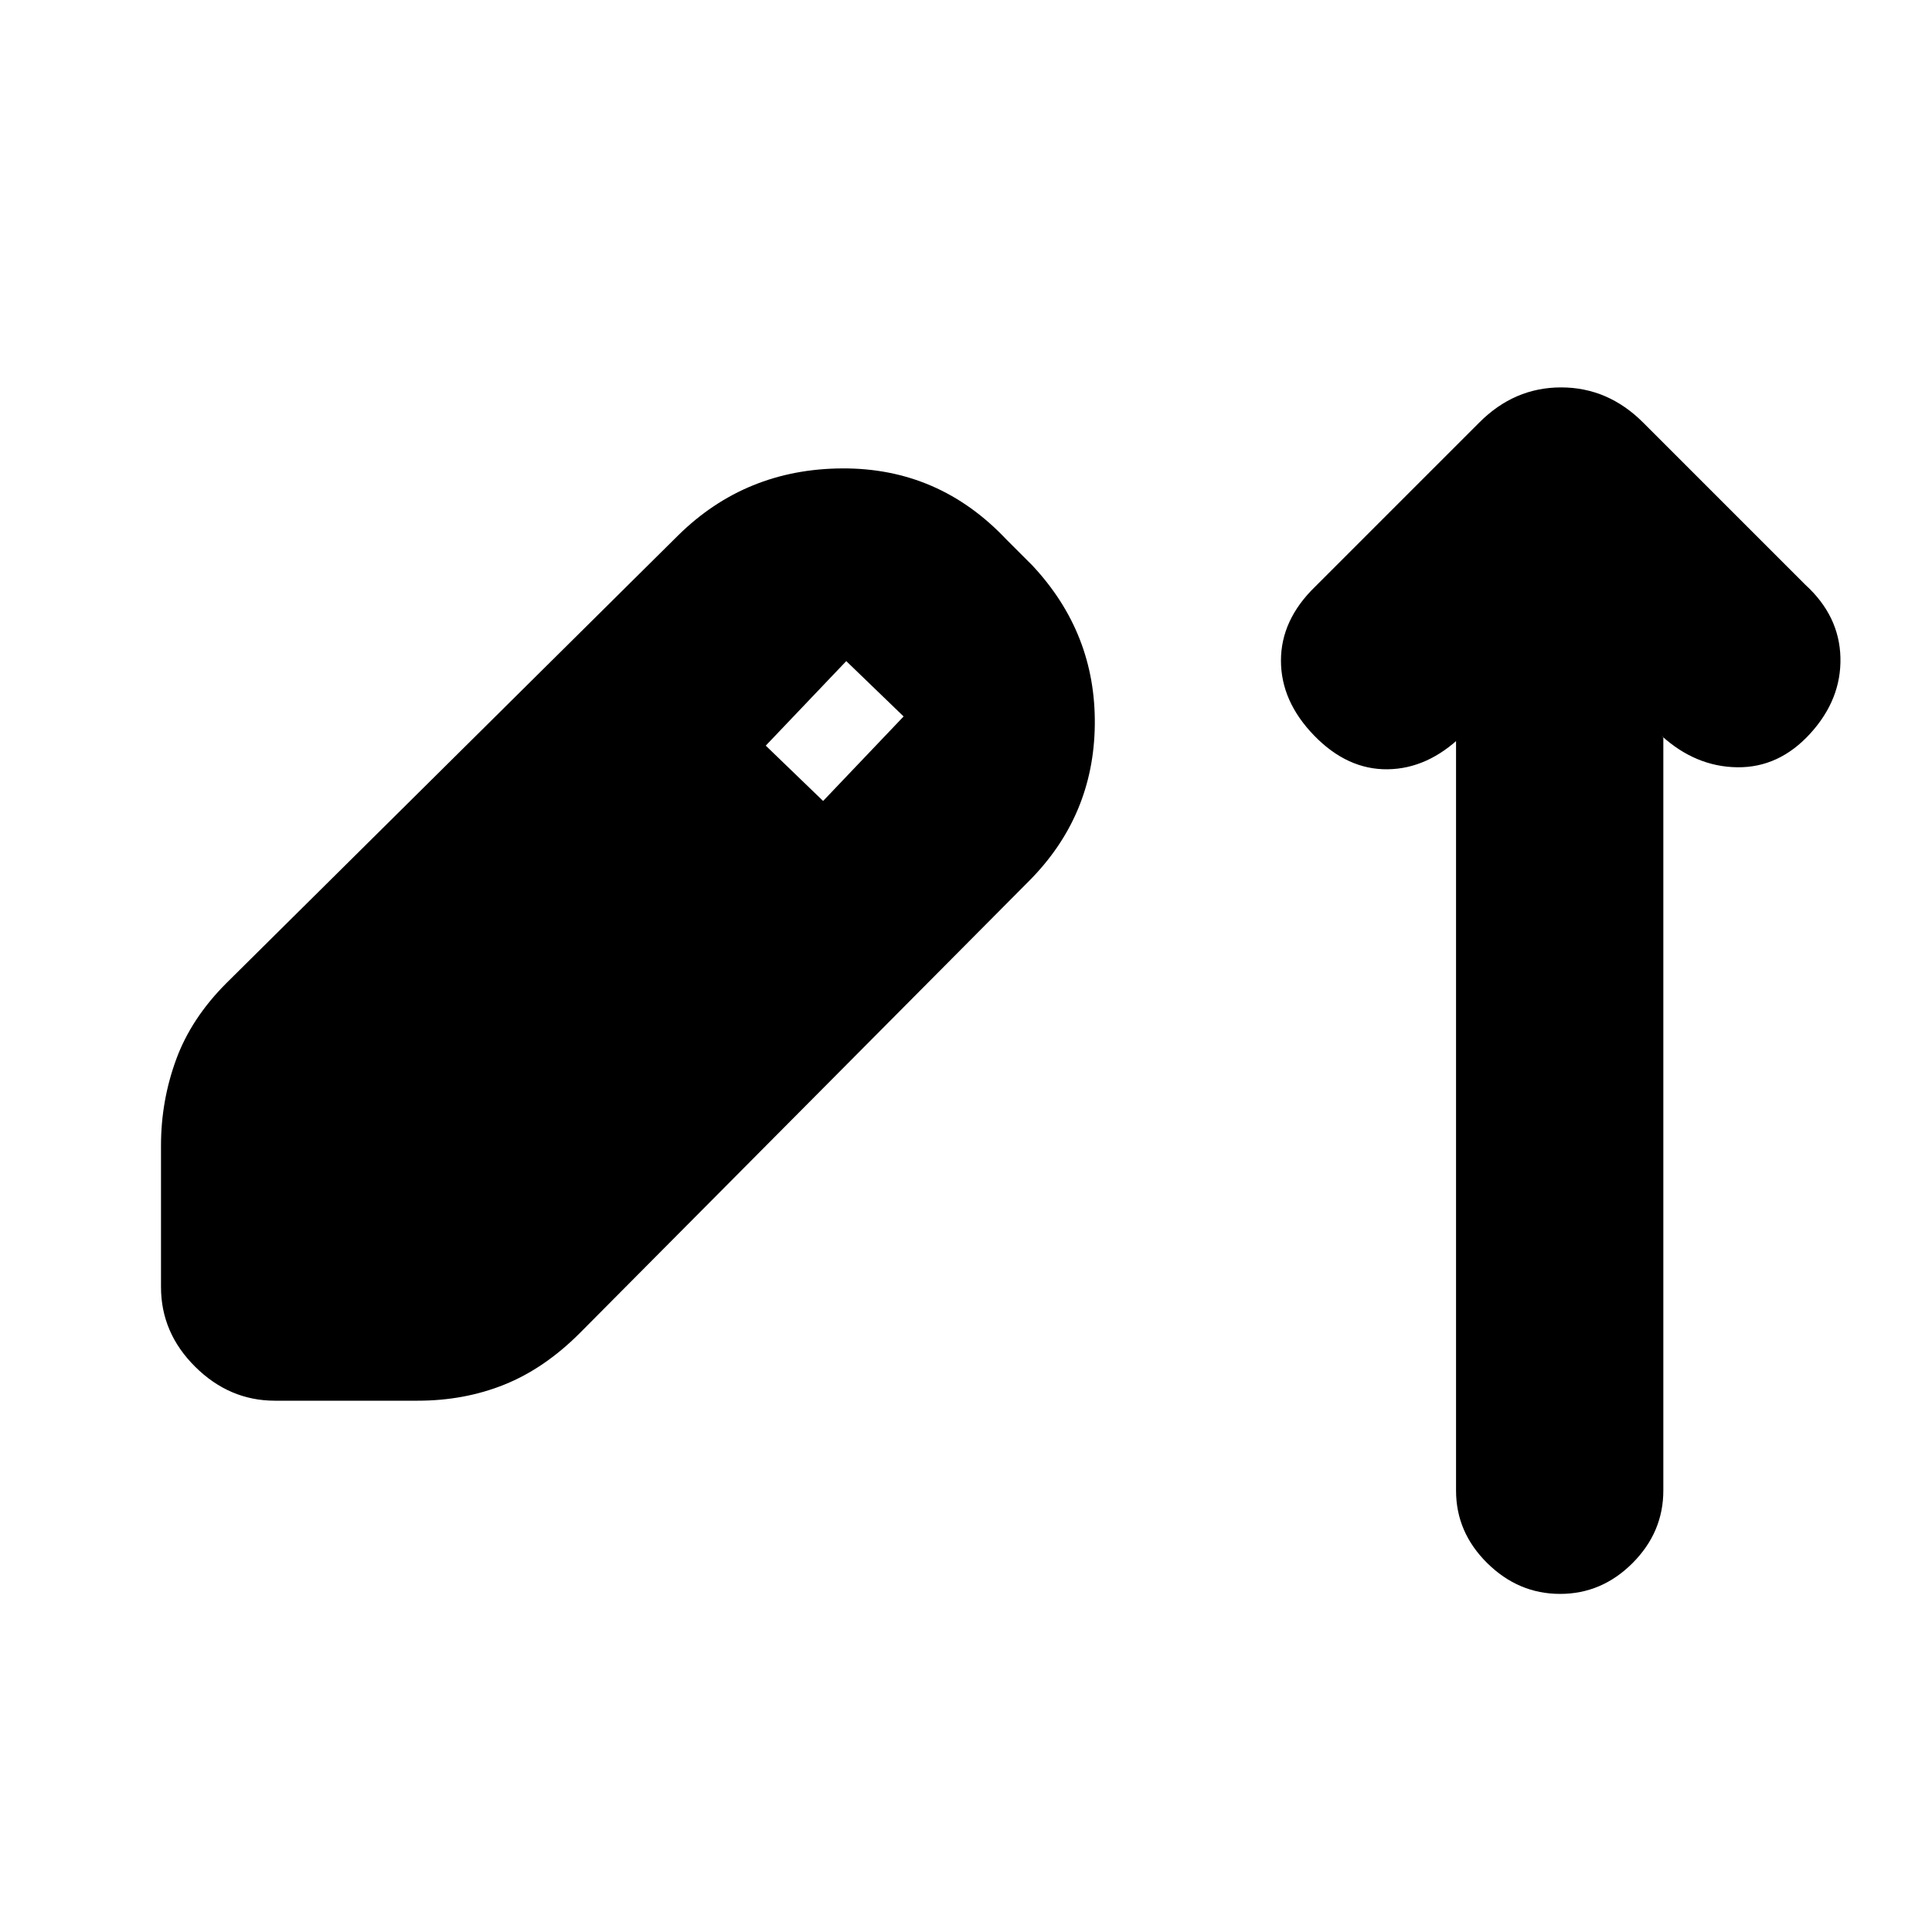 <svg xmlns="http://www.w3.org/2000/svg" height="20" viewBox="0 -960 960 960" width="20"><path d="M136.6-264Q114-264 97-280.85T80-320.5v-70.33q0-22.11 7.5-42.64t25-38.03L337-694q33.5-33 81.5-33.25T500-692l13 13q31.5 33.67 31 79.09-.5 45.41-32.8 77.79L288-297.5Q270.5-280 250.62-272q-19.88 8-43.09 8H136.6ZM409-562l40-42-28.5-27.5-40 42L409-562Zm314.5-30 3-2.5q-17 16.5-37 16.75T653-594.5q-16.5-17-16.5-37.25t17-36.75L735-750q17.41-17.5 40.7-17.5 23.3 0 40.8 17.5l80.5 80.5q17 15.5 17.5 36.25t-15 37.75q-15.5 17-36.25 16.75T825.5-594.5l1 1v374.11q0 20.75-15.29 36.07t-36 15.32q-20.71 0-36.21-15.3t-15.5-36.02V-592Z"/></svg>